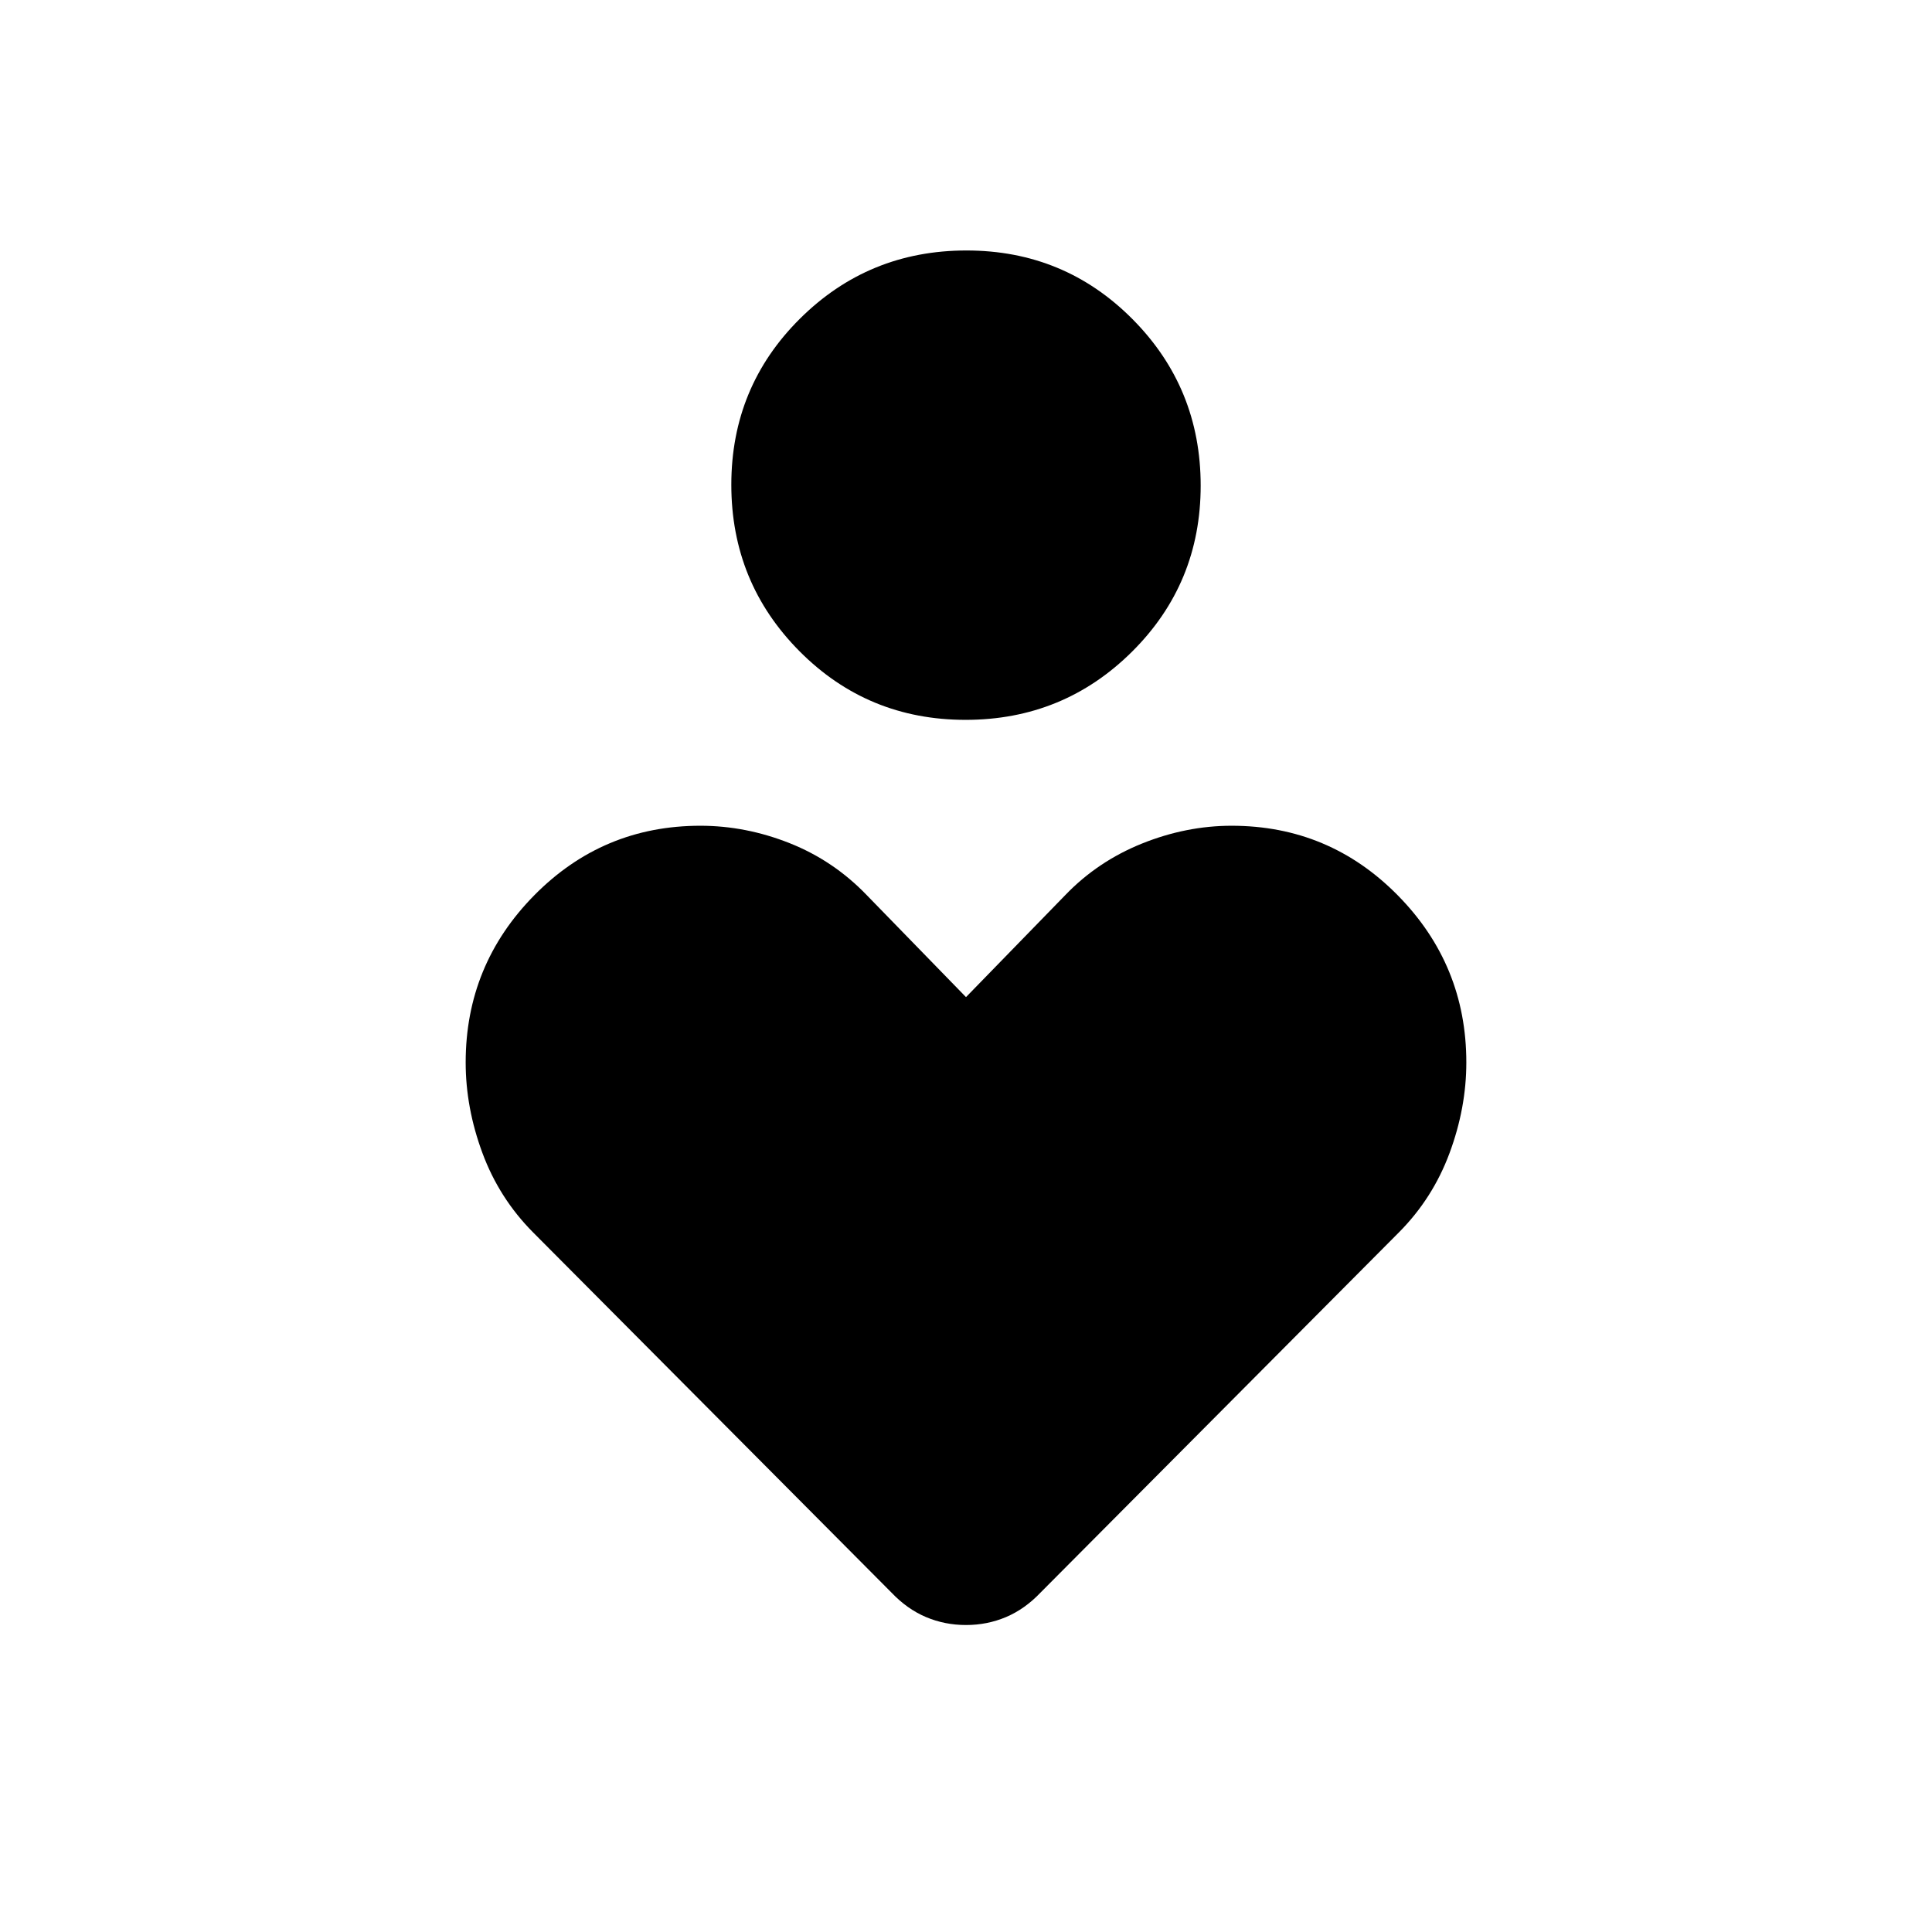 <svg xmlns="http://www.w3.org/2000/svg" height="20" viewBox="0 -960 960 960" width="20"><path d="M479.78-602.31q-48.63 0-82.51-34.1-33.88-34.11-33.88-82.73 0-48.63 34.1-82.51 34.11-33.89 82.73-33.89 48.63 0 82.51 34.11t33.88 82.73q0 48.62-34.1 82.51-34.11 33.88-82.73 33.88Zm-36.93 433.54L264.88-347.64q-16.8-16.9-25.15-39.4-8.34-22.5-8.34-45.04 0-48.46 34.07-83.04 34.08-34.57 82.54-34.57 22.54 0 44.35 8.65 21.8 8.66 38.27 25.76L480-464.54l49.38-50.74q16.08-16.72 38.08-25.57 22-8.84 44.54-8.84 48.46 0 82.54 34.57 34.07 34.58 34.07 83.04 0 22.54-8.34 45.04-8.35 22.5-25.15 39.4L517.15-168.77q-7.88 8.31-17.24 12.27-9.37 3.96-19.91 3.96-10.54 0-19.91-3.96-9.36-3.96-17.24-12.27Z"/></svg>